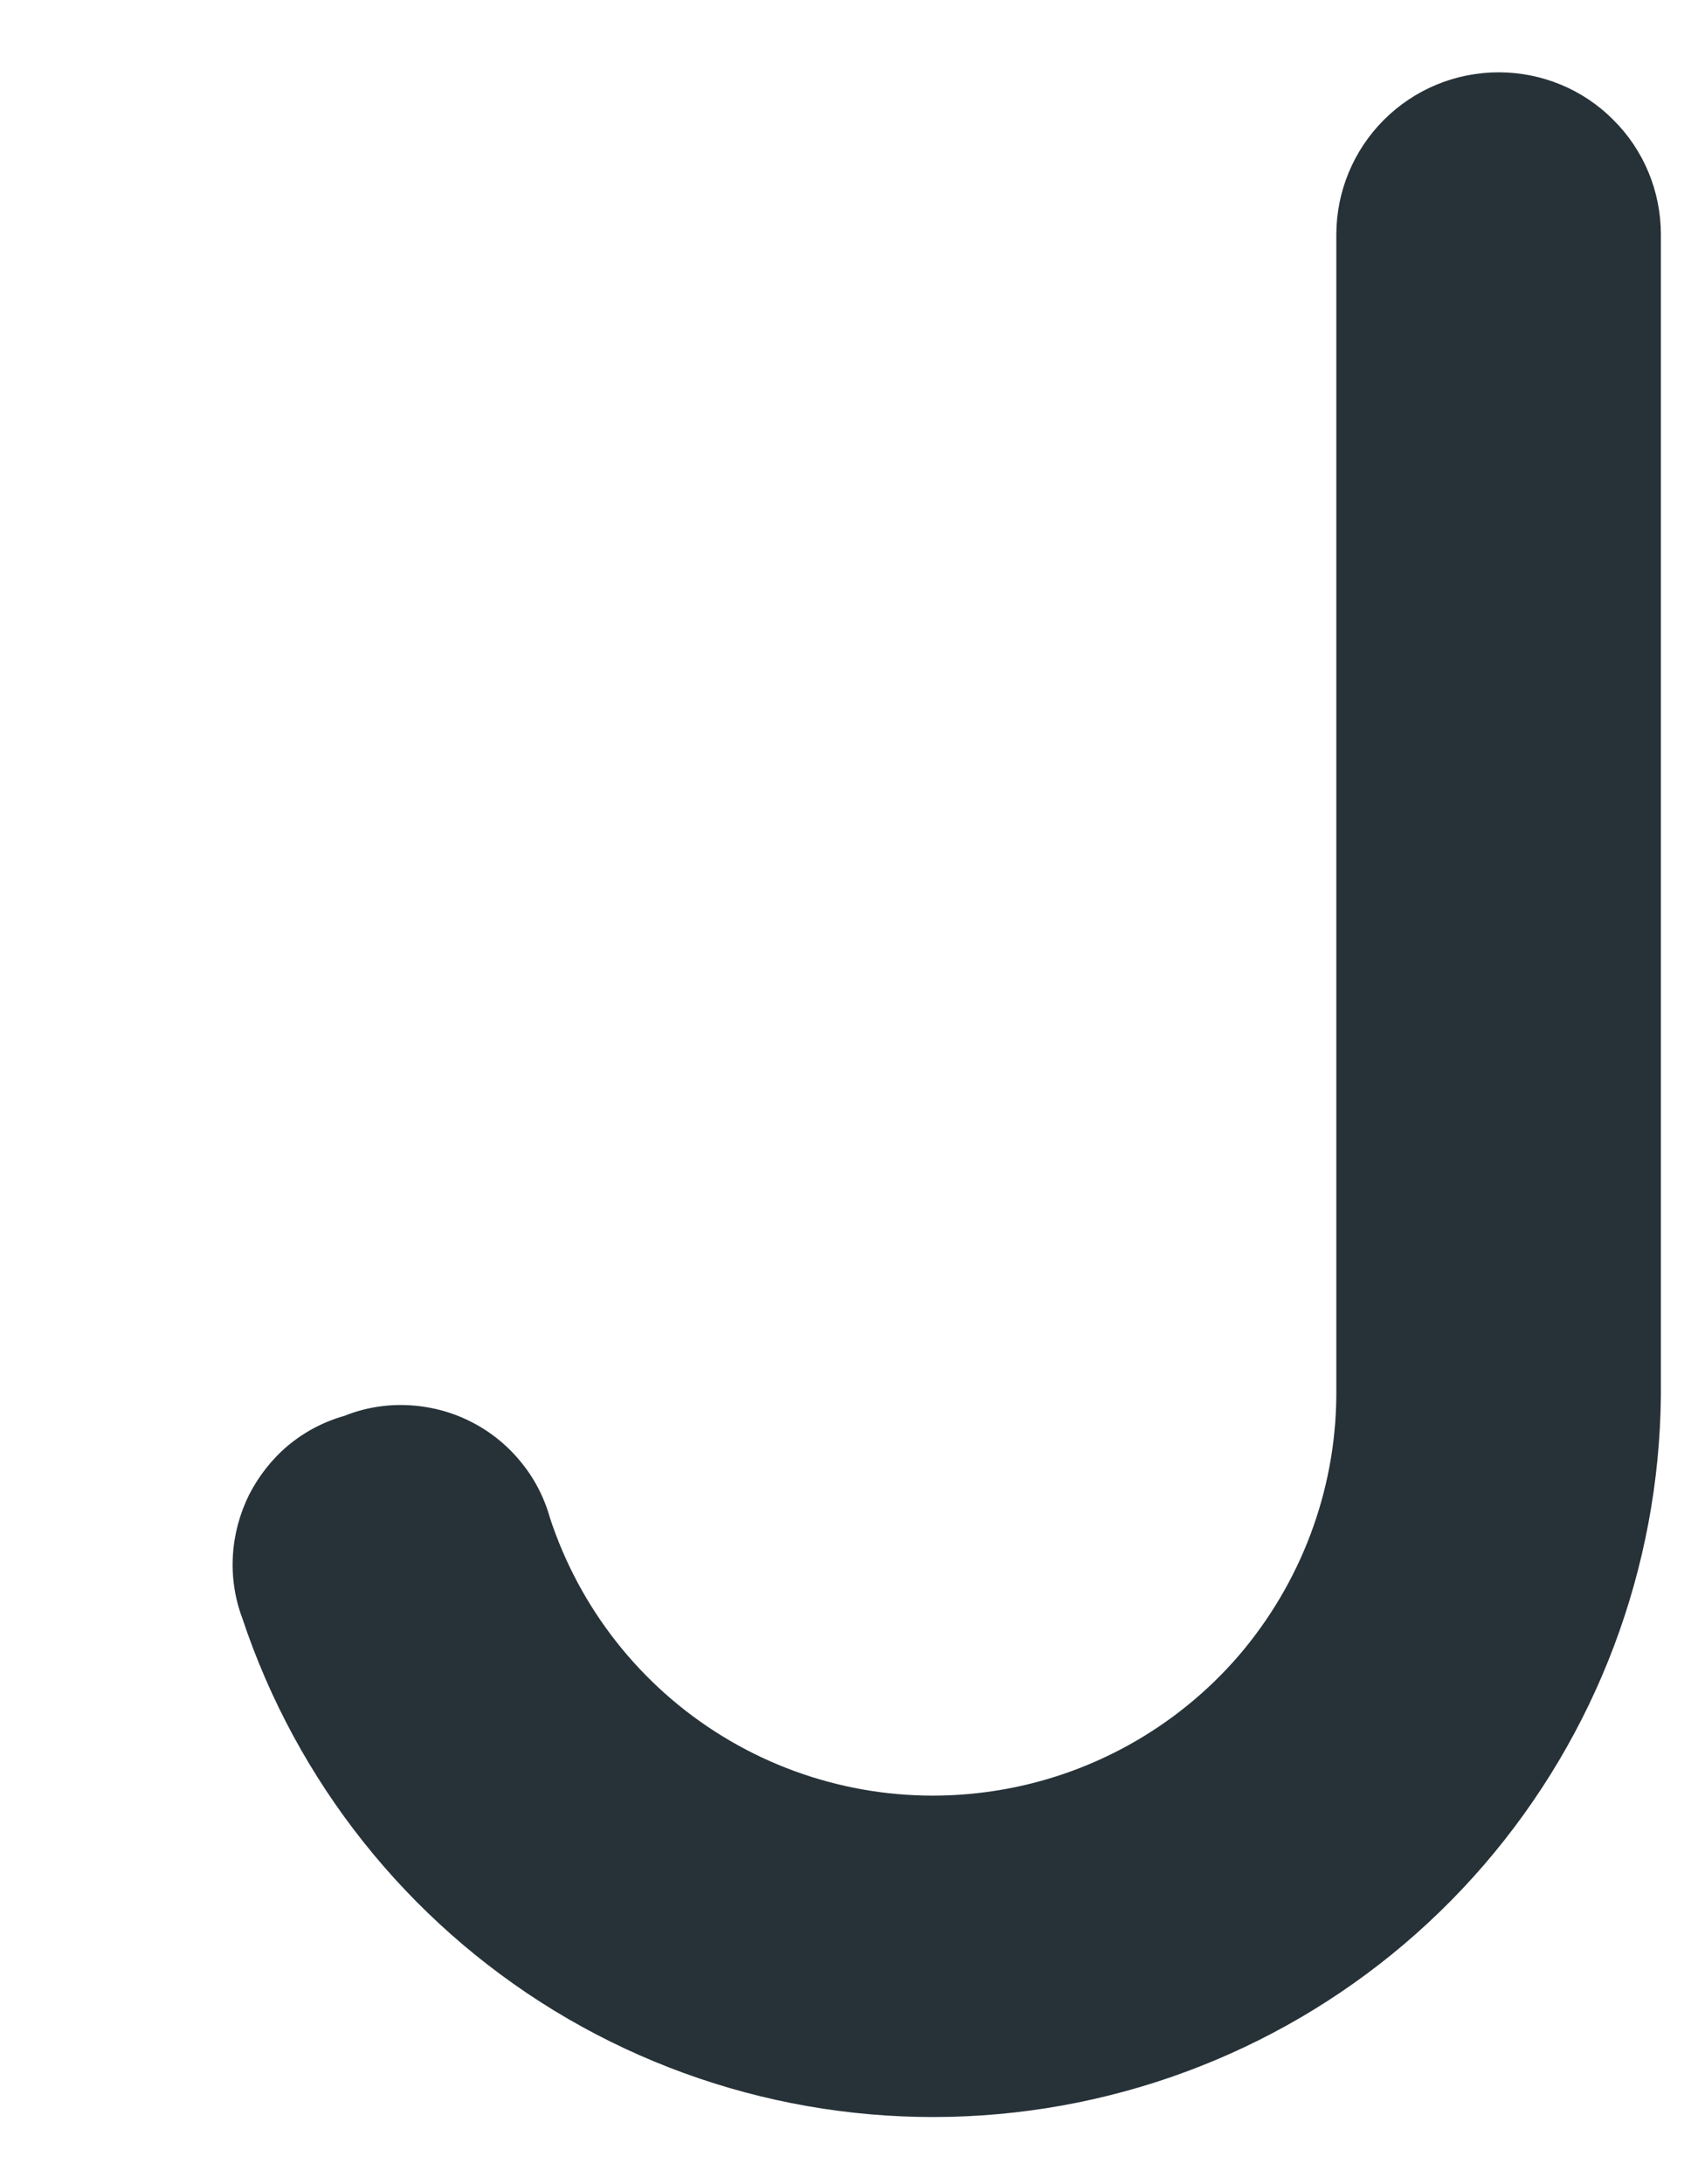 <?xml version="1.0" encoding="UTF-8" standalone="no"?><svg width='7' height='9' viewBox='0 0 7 9' fill='none' xmlns='http://www.w3.org/2000/svg'>
<path d='M2.267 6.254C2.39 6.629 2.642 6.948 2.978 7.154C3.314 7.36 3.712 7.44 4.102 7.379C4.491 7.319 4.847 7.122 5.105 6.824C5.362 6.525 5.506 6.145 5.509 5.751V0.967C5.509 0.789 5.58 0.619 5.705 0.494C5.831 0.368 6.001 0.298 6.178 0.298C6.356 0.298 6.526 0.368 6.651 0.494C6.777 0.619 6.847 0.789 6.847 0.967V5.751C6.84 6.461 6.582 7.146 6.118 7.684C5.654 8.222 5.014 8.577 4.312 8.687C3.61 8.797 2.892 8.655 2.285 8.285C1.679 7.915 1.223 7.342 0.999 6.668C0.968 6.586 0.955 6.498 0.96 6.411C0.965 6.323 0.988 6.238 1.027 6.159C1.067 6.081 1.122 6.011 1.189 5.955C1.257 5.899 1.335 5.858 1.42 5.834C1.502 5.801 1.591 5.786 1.68 5.79C1.769 5.794 1.857 5.816 1.937 5.856C2.016 5.895 2.087 5.951 2.144 6.02C2.201 6.088 2.243 6.168 2.267 6.254V6.254Z' fill='#263238'/>
</svg>
